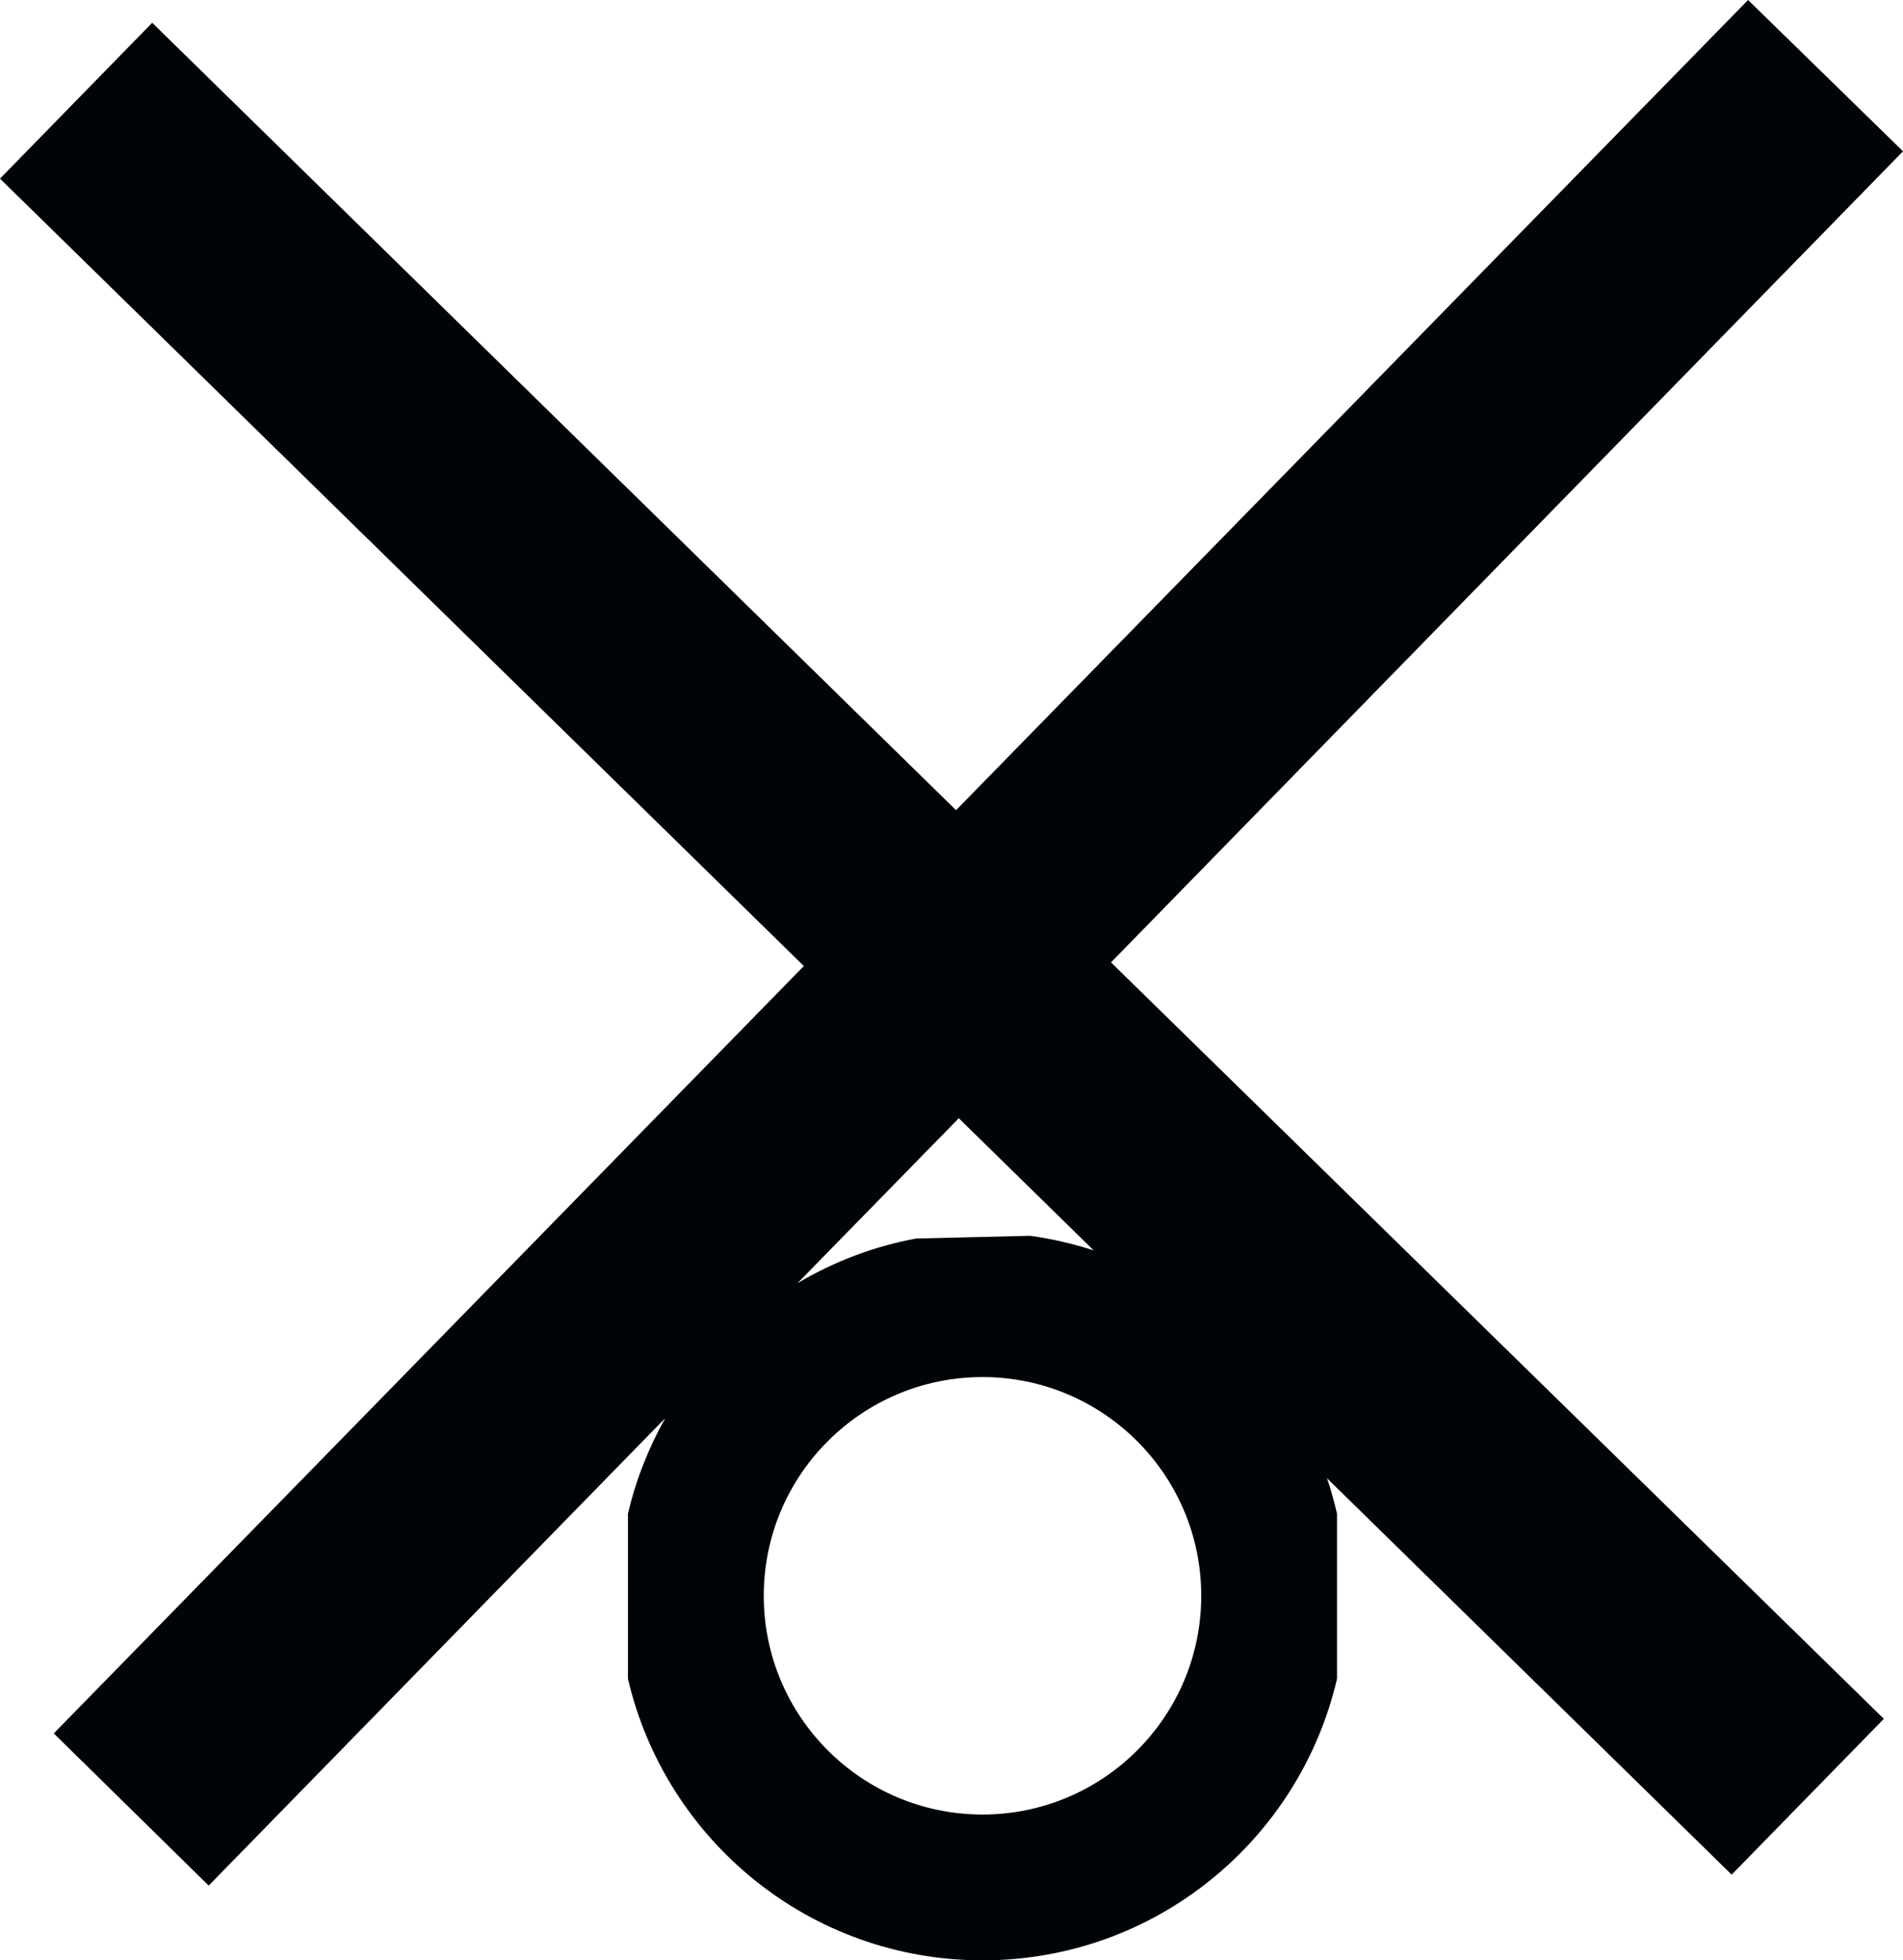 <?xml version="1.0" encoding="UTF-8" standalone="no"?>
<svg
   xmlns:dc="http://purl.org/dc/elements/1.1/"
   xmlns:cc="http://creativecommons.org/ns#"
   xmlns:rdf="http://www.w3.org/1999/02/22-rdf-syntax-ns#"
   xmlns:svg="http://www.w3.org/2000/svg"
   xmlns="http://www.w3.org/2000/svg"
   xmlns:sodipodi="http://sodipodi.sourceforge.net/DTD/sodipodi-0.dtd"
   xmlns:inkscape="http://www.inkscape.org/namespaces/inkscape"
   version="1.0"
   width="65.25"
   height="67.219"
   id="svg2"
   inkscape:version="0.48.2 r9819"
   sodipodi:docname="E25.svg"
   sodipodi:version="0.32"
   inkscape:output_extension="org.inkscape.output.svg.inkscape"
   sodipodi:modified="true">
  <title
     id="title2982">E25: Windmill</title>
  <sodipodi:namedview
     pagecolor="#ffffff"
     bordercolor="#666666"
     borderopacity="1"
     objecttolerance="10"
     gridtolerance="10"
     guidetolerance="10"
     inkscape:pageopacity="0"
     inkscape:pageshadow="2"
     inkscape:window-width="1440"
     inkscape:window-height="808"
     id="namedview3030"
     showgrid="false"
     inkscape:zoom="9.1046025"
     inkscape:cx="13.294118"
     inkscape:cy="33.609375"
     inkscape:window-x="0"
     inkscape:window-y="0"
     inkscape:window-maximized="1"
     inkscape:current-layer="svg2" />
  <defs
     id="defs4" />
  <path
     style="fill:#000407;fill-opacity:1;fill-rule:evenodd;stroke:none"
     d="M 59.938,0 L 32.781,27.781 L 5.219,0.781 L 0,6.125 L 27.562,33.125 L 1.844,59.438 L 7.156,64.656 L 22.812,48.625 C 22.242,49.638 21.802,50.743 21.531,51.906 L 21.531,57.562 C 22.819,63.095 27.765,67.219 33.688,67.219 C 39.612,67.219 44.558,63.098 45.844,57.562 L 45.844,51.906 C 45.748,51.493 45.636,51.084 45.5,50.688 L 59.375,64.281 L 64.594,58.938 L 38.094,33 L 65.25,5.188 L 59.938,0 z M 32.875,38.344 L 37.5,42.875 C 36.796,42.649 36.065,42.474 35.312,42.375 C 34.01,42.406 32.708,42.438 31.406,42.469 C 29.945,42.74 28.579,43.268 27.344,44 L 32.875,38.344 z M 33.688,47.219 C 37.828,47.219 41.188,50.579 41.188,54.719 C 41.188,58.859 37.828,62.219 33.688,62.219 C 29.547,62.219 26.188,58.859 26.188,54.719 C 26.188,50.579 29.547,47.219 33.688,47.219 z "
     id="path90440" />
</svg>
